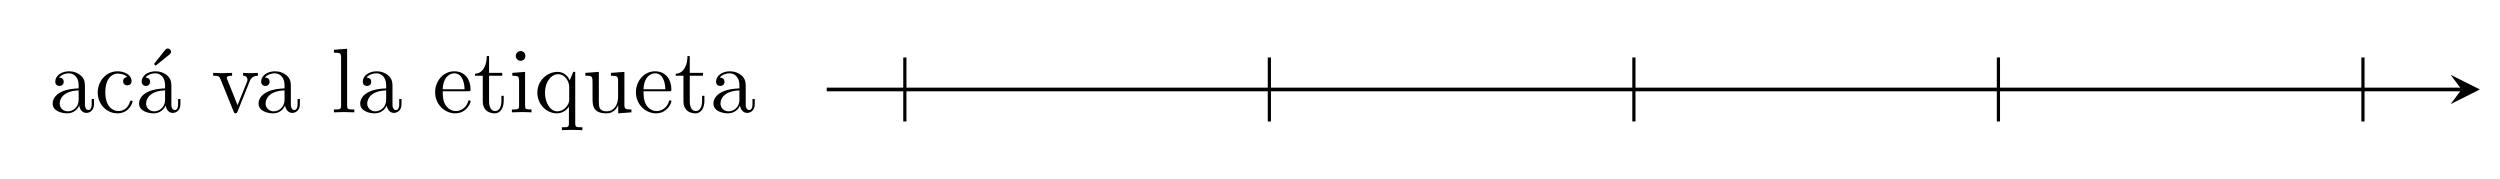 <?xml version="1.0" encoding="UTF-8"?>
<svg xmlns="http://www.w3.org/2000/svg" xmlns:xlink="http://www.w3.org/1999/xlink" width="671.451" height="48.056" viewBox="0 0 671.451 48.056">
<path fill="none" stroke-width="0.399" stroke-linecap="butt" stroke-linejoin="miter" stroke="rgb(0%, 0%, 0%)" stroke-opacity="1" stroke-miterlimit="10" d="M 0.001 -0.001 L 178.009 -0.001 " transform="matrix(2.467, 0, 0, -2.467, 222.044, 24.028)"/>
<path fill-rule="nonzero" fill="rgb(0%, 0%, 0%)" fill-opacity="1" d="M 666.047 24.031 L 658.188 20.098 L 661.133 24.031 L 658.188 27.961 "/>
<path fill-rule="nonzero" fill="rgb(0%, 0%, 0%)" fill-opacity="1" d="M 21.277 28.324 C 21.391 29.285 22.047 30.328 23.203 30.328 C 23.742 30.328 25.246 29.98 25.246 27.977 L 25.246 26.59 L 24.629 26.59 L 24.629 27.977 C 24.629 29.402 24.012 29.555 23.742 29.555 C 22.934 29.555 22.816 28.438 22.816 28.324 L 22.816 23.426 C 22.816 22.387 22.816 21.422 21.93 20.5 C 20.969 19.535 19.734 19.148 18.578 19.148 C 16.535 19.148 14.84 20.305 14.84 21.926 C 14.84 22.656 15.34 23.082 15.996 23.082 C 16.691 23.082 17.113 22.578 17.113 21.965 C 17.113 21.656 17 20.844 15.844 20.844 C 16.535 19.957 17.73 19.688 18.5 19.688 C 19.734 19.688 21.121 20.652 21.121 22.848 L 21.121 23.734 C 19.852 23.812 18.156 23.891 16.613 24.621 C 14.762 25.469 14.145 26.742 14.145 27.82 C 14.145 29.824 16.535 30.441 18.078 30.441 C 19.695 30.441 20.812 29.441 21.277 28.324 Z M 21.121 24.277 L 21.121 26.742 C 21.121 29.055 19.348 29.902 18.23 29.902 C 17.035 29.902 16.035 29.055 16.035 27.82 C 16.035 26.473 17.074 24.43 21.121 24.277 Z M 21.121 24.277 "/>
<path fill-rule="nonzero" fill="rgb(0%, 0%, 0%)" fill-opacity="1" d="M 28.285 24.816 C 28.285 20.809 30.289 19.766 31.598 19.766 C 31.828 19.766 33.371 19.805 34.219 20.691 C 33.215 20.77 33.062 21.5 33.062 21.809 C 33.062 22.465 33.523 22.926 34.18 22.926 C 34.836 22.926 35.336 22.543 35.336 21.77 C 35.336 20.113 33.449 19.148 31.559 19.148 C 28.477 19.148 26.242 21.809 26.242 24.855 C 26.242 28.016 28.668 30.441 31.52 30.441 C 34.797 30.441 35.605 27.473 35.605 27.242 C 35.605 27.012 35.336 27.012 35.258 27.012 C 35.066 27.012 34.988 27.09 34.949 27.242 C 34.258 29.516 32.637 29.824 31.754 29.824 C 30.441 29.824 28.285 28.785 28.285 24.816 Z M 28.285 24.816 "/>
<path fill-rule="nonzero" fill="rgb(0%, 0%, 0%)" fill-opacity="1" d="M 45.523 14.641 C 45.758 14.449 45.949 14.176 45.949 13.906 C 45.949 13.445 45.523 13.02 45.062 13.02 C 44.715 13.02 44.445 13.293 44.332 13.445 L 41.363 17.184 L 41.785 17.645 Z M 45.523 14.641 "/>
<path fill-rule="nonzero" fill="rgb(0%, 0%, 0%)" fill-opacity="1" d="M 44.484 28.324 C 44.602 29.285 45.254 30.328 46.41 30.328 C 46.949 30.328 48.453 29.98 48.453 27.977 L 48.453 26.59 L 47.836 26.59 L 47.836 27.977 C 47.836 29.402 47.223 29.555 46.949 29.555 C 46.141 29.555 46.027 28.438 46.027 28.324 L 46.027 23.426 C 46.027 22.387 46.027 21.422 45.141 20.5 C 44.176 19.535 42.941 19.148 41.785 19.148 C 39.742 19.148 38.047 20.305 38.047 21.926 C 38.047 22.656 38.551 23.082 39.203 23.082 C 39.898 23.082 40.32 22.578 40.32 21.965 C 40.32 21.656 40.207 20.844 39.051 20.844 C 39.742 19.957 40.938 19.688 41.711 19.688 C 42.941 19.688 44.332 20.652 44.332 22.848 L 44.332 23.734 C 43.059 23.812 41.363 23.891 39.82 24.621 C 37.973 25.469 37.355 26.742 37.355 27.82 C 37.355 29.824 39.742 30.441 41.285 30.441 C 42.902 30.441 44.023 29.441 44.484 28.324 Z M 44.332 24.277 L 44.332 26.742 C 44.332 29.055 42.559 29.902 41.441 29.902 C 40.246 29.902 39.242 29.055 39.242 27.82 C 39.242 26.473 40.285 24.43 44.332 24.277 Z M 44.332 24.277 "/>
<path fill-rule="nonzero" fill="rgb(0%, 0%, 0%)" fill-opacity="1" d="M 66.996 22 C 67.23 21.422 67.652 20.344 69.27 20.344 L 69.27 19.574 C 68.691 19.613 68 19.652 67.422 19.652 C 66.844 19.652 65.727 19.613 65.301 19.574 L 65.301 20.344 C 66.188 20.344 66.457 20.922 66.457 21.387 C 66.457 21.617 66.418 21.73 66.344 22 L 63.797 28.246 L 61.062 21.387 C 60.906 21.078 60.906 21.039 60.906 20.961 C 60.906 20.344 61.871 20.344 62.332 20.344 L 62.332 19.574 C 61.562 19.613 60.215 19.652 59.637 19.652 C 58.98 19.652 57.98 19.613 57.246 19.574 L 57.246 20.344 C 58.789 20.344 58.902 20.5 59.211 21.23 L 62.758 29.98 C 62.91 30.328 62.949 30.441 63.258 30.441 C 63.605 30.441 63.684 30.211 63.797 29.98 Z M 66.996 22 "/>
<path fill-rule="nonzero" fill="rgb(0%, 0%, 0%)" fill-opacity="1" d="M 76.574 28.324 C 76.688 29.285 77.344 30.328 78.5 30.328 C 79.039 30.328 80.543 29.98 80.543 27.977 L 80.543 26.59 L 79.926 26.59 L 79.926 27.977 C 79.926 29.402 79.309 29.555 79.039 29.555 C 78.23 29.555 78.117 28.438 78.117 28.324 L 78.117 23.426 C 78.117 22.387 78.117 21.422 77.23 20.5 C 76.266 19.535 75.031 19.148 73.875 19.148 C 71.832 19.148 70.137 20.305 70.137 21.926 C 70.137 22.656 70.637 23.082 71.293 23.082 C 71.988 23.082 72.41 22.578 72.41 21.965 C 72.41 21.656 72.297 20.844 71.141 20.844 C 71.832 19.957 73.027 19.688 73.797 19.688 C 75.031 19.688 76.418 20.652 76.418 22.848 L 76.418 23.734 C 75.148 23.812 73.453 23.891 71.91 24.621 C 70.059 25.469 69.445 26.742 69.445 27.82 C 69.445 29.824 71.832 30.441 73.375 30.441 C 74.992 30.441 76.109 29.441 76.574 28.324 Z M 76.418 24.277 L 76.418 26.742 C 76.418 29.055 74.648 29.902 73.527 29.902 C 72.336 29.902 71.332 29.055 71.332 27.82 C 71.332 26.473 72.371 24.43 76.418 24.277 Z M 76.418 24.277 "/>
<path fill-rule="nonzero" fill="rgb(0%, 0%, 0%)" fill-opacity="1" d="M 93.227 13.098 L 89.684 13.367 L 89.684 14.141 C 91.418 14.141 91.609 14.293 91.609 15.527 L 91.609 28.324 C 91.609 29.402 91.34 29.402 89.684 29.402 L 89.684 30.172 C 90.492 30.133 91.801 30.094 92.418 30.094 C 93.035 30.094 94.23 30.133 95.156 30.172 L 95.156 29.402 C 93.5 29.402 93.227 29.402 93.227 28.324 Z M 93.227 13.098 "/>
<path fill-rule="nonzero" fill="rgb(0%, 0%, 0%)" fill-opacity="1" d="M 103.871 28.324 C 103.988 29.285 104.641 30.328 105.797 30.328 C 106.336 30.328 107.84 29.98 107.84 27.977 L 107.84 26.59 L 107.223 26.59 L 107.223 27.977 C 107.223 29.402 106.605 29.555 106.336 29.555 C 105.527 29.555 105.414 28.438 105.414 28.324 L 105.414 23.426 C 105.414 22.387 105.414 21.422 104.527 20.5 C 103.562 19.535 102.328 19.148 101.172 19.148 C 99.129 19.148 97.434 20.305 97.434 21.926 C 97.434 22.656 97.934 23.082 98.59 23.082 C 99.285 23.082 99.707 22.578 99.707 21.965 C 99.707 21.656 99.594 20.844 98.438 20.844 C 99.129 19.957 100.324 19.688 101.098 19.688 C 102.328 19.688 103.715 20.652 103.715 22.848 L 103.715 23.734 C 102.445 23.812 100.75 23.891 99.207 24.621 C 97.355 25.469 96.742 26.742 96.742 27.82 C 96.742 29.824 99.129 30.441 100.672 30.441 C 102.289 30.441 103.41 29.441 103.871 28.324 Z M 103.715 24.277 L 103.715 26.742 C 103.715 29.055 101.945 29.902 100.824 29.902 C 99.633 29.902 98.629 29.055 98.629 27.82 C 98.629 26.473 99.668 24.43 103.715 24.277 Z M 103.715 24.277 "/>
<path fill-rule="nonzero" fill="rgb(0%, 0%, 0%)" fill-opacity="1" d="M 118.906 23.969 C 119.062 20.305 121.141 19.688 121.992 19.688 C 124.496 19.688 124.766 23.004 124.766 23.969 Z M 118.906 24.508 L 125.766 24.508 C 126.309 24.508 126.383 24.508 126.383 23.969 C 126.383 21.539 125.035 19.148 121.992 19.148 C 119.137 19.148 116.863 21.691 116.863 24.777 C 116.863 28.051 119.445 30.441 122.262 30.441 C 125.266 30.441 126.383 27.707 126.383 27.242 C 126.383 27.012 126.191 26.934 126.039 26.934 C 125.844 26.934 125.766 27.09 125.73 27.281 C 124.883 29.824 122.645 29.824 122.414 29.824 C 121.18 29.824 120.219 29.094 119.641 28.168 C 118.906 27.012 118.906 25.395 118.906 24.508 Z M 118.906 24.508 "/>
<path fill-rule="nonzero" fill="rgb(0%, 0%, 0%)" fill-opacity="1" d="M 131.355 20.344 L 134.902 20.344 L 134.902 19.574 L 131.355 19.574 L 131.355 15.062 L 130.738 15.062 C 130.738 17.066 130.008 19.688 127.578 19.805 L 127.578 20.344 L 129.66 20.344 L 129.66 27.129 C 129.66 30.133 131.973 30.441 132.859 30.441 C 134.594 30.441 135.285 28.707 135.285 27.129 L 135.285 25.738 L 134.672 25.738 L 134.672 27.09 C 134.672 28.902 133.938 29.824 133.012 29.824 C 131.355 29.824 131.355 27.59 131.355 27.168 Z M 131.355 20.344 "/>
<path fill-rule="nonzero" fill="rgb(0%, 0%, 0%)" fill-opacity="1" d="M 141.027 19.305 L 137.598 19.574 L 137.598 20.344 C 139.18 20.344 139.41 20.5 139.41 21.691 L 139.41 28.324 C 139.41 29.402 139.141 29.402 137.48 29.402 L 137.48 30.172 C 138.254 30.133 139.602 30.094 140.18 30.094 C 141.066 30.094 141.914 30.133 142.762 30.172 L 142.762 29.402 C 141.105 29.402 141.027 29.285 141.027 28.324 Z M 141.105 15.027 C 141.105 14.254 140.527 13.715 139.832 13.715 C 139.062 13.715 138.523 14.371 138.523 15.027 C 138.523 15.68 139.062 16.336 139.832 16.336 C 140.527 16.336 141.105 15.797 141.105 15.027 Z M 141.105 15.027 "/>
<path fill-rule="nonzero" fill="rgb(0%, 0%, 0%)" fill-opacity="1" d="M 152.801 28.668 L 152.801 33.062 C 152.801 34.18 152.531 34.18 150.914 34.18 L 150.914 34.953 C 151.723 34.914 153.035 34.875 153.648 34.875 C 154.305 34.875 155.578 34.914 156.426 34.953 L 156.426 34.18 C 154.77 34.18 154.496 34.18 154.496 33.062 L 154.496 19.305 L 153.957 19.305 L 153.035 21.539 C 152.727 20.844 151.723 19.305 149.758 19.305 C 146.906 19.305 144.324 21.691 144.324 24.891 C 144.324 27.977 146.711 30.441 149.566 30.441 C 151.262 30.441 152.262 29.402 152.801 28.668 Z M 152.879 23.352 L 152.879 26.82 C 152.879 27.629 152.457 28.324 151.914 28.902 C 151.605 29.246 150.797 29.902 149.641 29.902 C 147.867 29.902 146.367 27.707 146.367 24.891 C 146.367 21.965 148.062 19.922 149.91 19.922 C 151.879 19.922 152.879 22.039 152.879 23.352 Z M 152.879 23.352 "/>
<path fill-rule="nonzero" fill="rgb(0%, 0%, 0%)" fill-opacity="1" d="M 166.043 28.246 L 166.043 30.441 L 169.59 30.172 L 169.59 29.402 C 167.891 29.402 167.699 29.246 167.699 28.016 L 167.699 19.305 L 164.078 19.574 L 164.078 20.344 C 165.773 20.344 166.004 20.5 166.004 21.73 L 166.004 26.086 C 166.004 28.246 164.809 29.902 162.996 29.902 C 160.953 29.902 160.84 28.746 160.84 27.473 L 160.84 19.305 L 157.215 19.574 L 157.215 20.344 C 159.145 20.344 159.145 20.422 159.145 22.578 L 159.145 26.281 C 159.145 28.207 159.145 30.441 162.883 30.441 C 164.27 30.441 165.348 29.75 166.043 28.246 Z M 166.043 28.246 "/>
<path fill-rule="nonzero" fill="rgb(0%, 0%, 0%)" fill-opacity="1" d="M 172.836 23.969 C 172.988 20.305 175.07 19.688 175.918 19.688 C 178.426 19.688 178.695 23.004 178.695 23.969 Z M 172.836 24.508 L 179.695 24.508 C 180.234 24.508 180.312 24.508 180.312 23.969 C 180.312 21.539 178.965 19.148 175.918 19.148 C 173.066 19.148 170.793 21.691 170.793 24.777 C 170.793 28.051 173.375 30.441 176.188 30.441 C 179.195 30.441 180.312 27.707 180.312 27.242 C 180.312 27.012 180.121 26.934 179.965 26.934 C 179.773 26.934 179.695 27.09 179.656 27.281 C 178.809 29.824 176.574 29.824 176.344 29.824 C 175.109 29.824 174.145 29.094 173.566 28.168 C 172.836 27.012 172.836 25.395 172.836 24.508 Z M 172.836 24.508 "/>
<path fill-rule="nonzero" fill="rgb(0%, 0%, 0%)" fill-opacity="1" d="M 185.258 20.344 L 188.805 20.344 L 188.805 19.574 L 185.258 19.574 L 185.258 15.062 L 184.645 15.062 C 184.645 17.066 183.91 19.688 181.48 19.805 L 181.48 20.344 L 183.562 20.344 L 183.562 27.129 C 183.562 30.133 185.875 30.441 186.762 30.441 C 188.496 30.441 189.191 28.707 189.191 27.129 L 189.191 25.738 L 188.574 25.738 L 188.574 27.09 C 188.574 28.902 187.84 29.824 186.918 29.824 C 185.258 29.824 185.258 27.59 185.258 27.168 Z M 185.258 20.344 "/>
<path fill-rule="nonzero" fill="rgb(0%, 0%, 0%)" fill-opacity="1" d="M 198.746 28.324 C 198.863 29.285 199.52 30.328 200.676 30.328 C 201.215 30.328 202.719 29.98 202.719 27.977 L 202.719 26.59 L 202.102 26.59 L 202.102 27.977 C 202.102 29.402 201.484 29.555 201.215 29.555 C 200.406 29.555 200.289 28.438 200.289 28.324 L 200.289 23.426 C 200.289 22.387 200.289 21.422 199.402 20.5 C 198.438 19.535 197.207 19.148 196.051 19.148 C 194.008 19.148 192.312 20.305 192.312 21.926 C 192.312 22.656 192.812 23.082 193.469 23.082 C 194.16 23.082 194.586 22.578 194.586 21.965 C 194.586 21.656 194.469 20.844 193.312 20.844 C 194.008 19.957 195.203 19.688 195.973 19.688 C 197.207 19.688 198.594 20.652 198.594 22.848 L 198.594 23.734 C 197.32 23.812 195.625 23.891 194.086 24.621 C 192.234 25.469 191.617 26.742 191.617 27.82 C 191.617 29.824 194.008 30.441 195.547 30.441 C 197.168 30.441 198.285 29.441 198.746 28.324 Z M 198.594 24.277 L 198.594 26.742 C 198.594 29.055 196.82 29.902 195.703 29.902 C 194.508 29.902 193.508 29.055 193.508 27.82 C 193.508 26.473 194.547 24.43 198.594 24.277 Z M 198.594 24.277 "/>
<path fill="none" stroke-width="0.349" stroke-linecap="round" stroke-linejoin="miter" stroke="rgb(0%, 0%, 0%)" stroke-opacity="1" stroke-miterlimit="10" d="M 8.505 -3.485 L 8.505 3.487 Z M 8.505 -3.485 " transform="matrix(2.467, 0, 0, -2.467, 222.044, 24.028)"/>
<path fill="none" stroke-width="0.349" stroke-linecap="round" stroke-linejoin="miter" stroke="rgb(0%, 0%, 0%)" stroke-opacity="1" stroke-miterlimit="10" d="M 48.189 -3.485 L 48.189 3.487 Z M 48.189 -3.485 " transform="matrix(2.467, 0, 0, -2.467, 222.044, 24.028)"/>
<path fill="none" stroke-width="0.349" stroke-linecap="round" stroke-linejoin="miter" stroke="rgb(0%, 0%, 0%)" stroke-opacity="1" stroke-miterlimit="10" d="M 87.876 -3.485 L 87.876 3.487 Z M 87.876 -3.485 " transform="matrix(2.467, 0, 0, -2.467, 222.044, 24.028)"/>
<path fill="none" stroke-width="0.349" stroke-linecap="round" stroke-linejoin="miter" stroke="rgb(0%, 0%, 0%)" stroke-opacity="1" stroke-miterlimit="10" d="M 127.56 -3.485 L 127.56 3.487 Z M 127.56 -3.485 " transform="matrix(2.467, 0, 0, -2.467, 222.044, 24.028)"/>
<path fill="none" stroke-width="0.349" stroke-linecap="round" stroke-linejoin="miter" stroke="rgb(0%, 0%, 0%)" stroke-opacity="1" stroke-miterlimit="10" d="M 167.248 -3.485 L 167.248 3.487 Z M 167.248 -3.485 " transform="matrix(2.467, 0, 0, -2.467, 222.044, 24.028)"/>
</svg>
